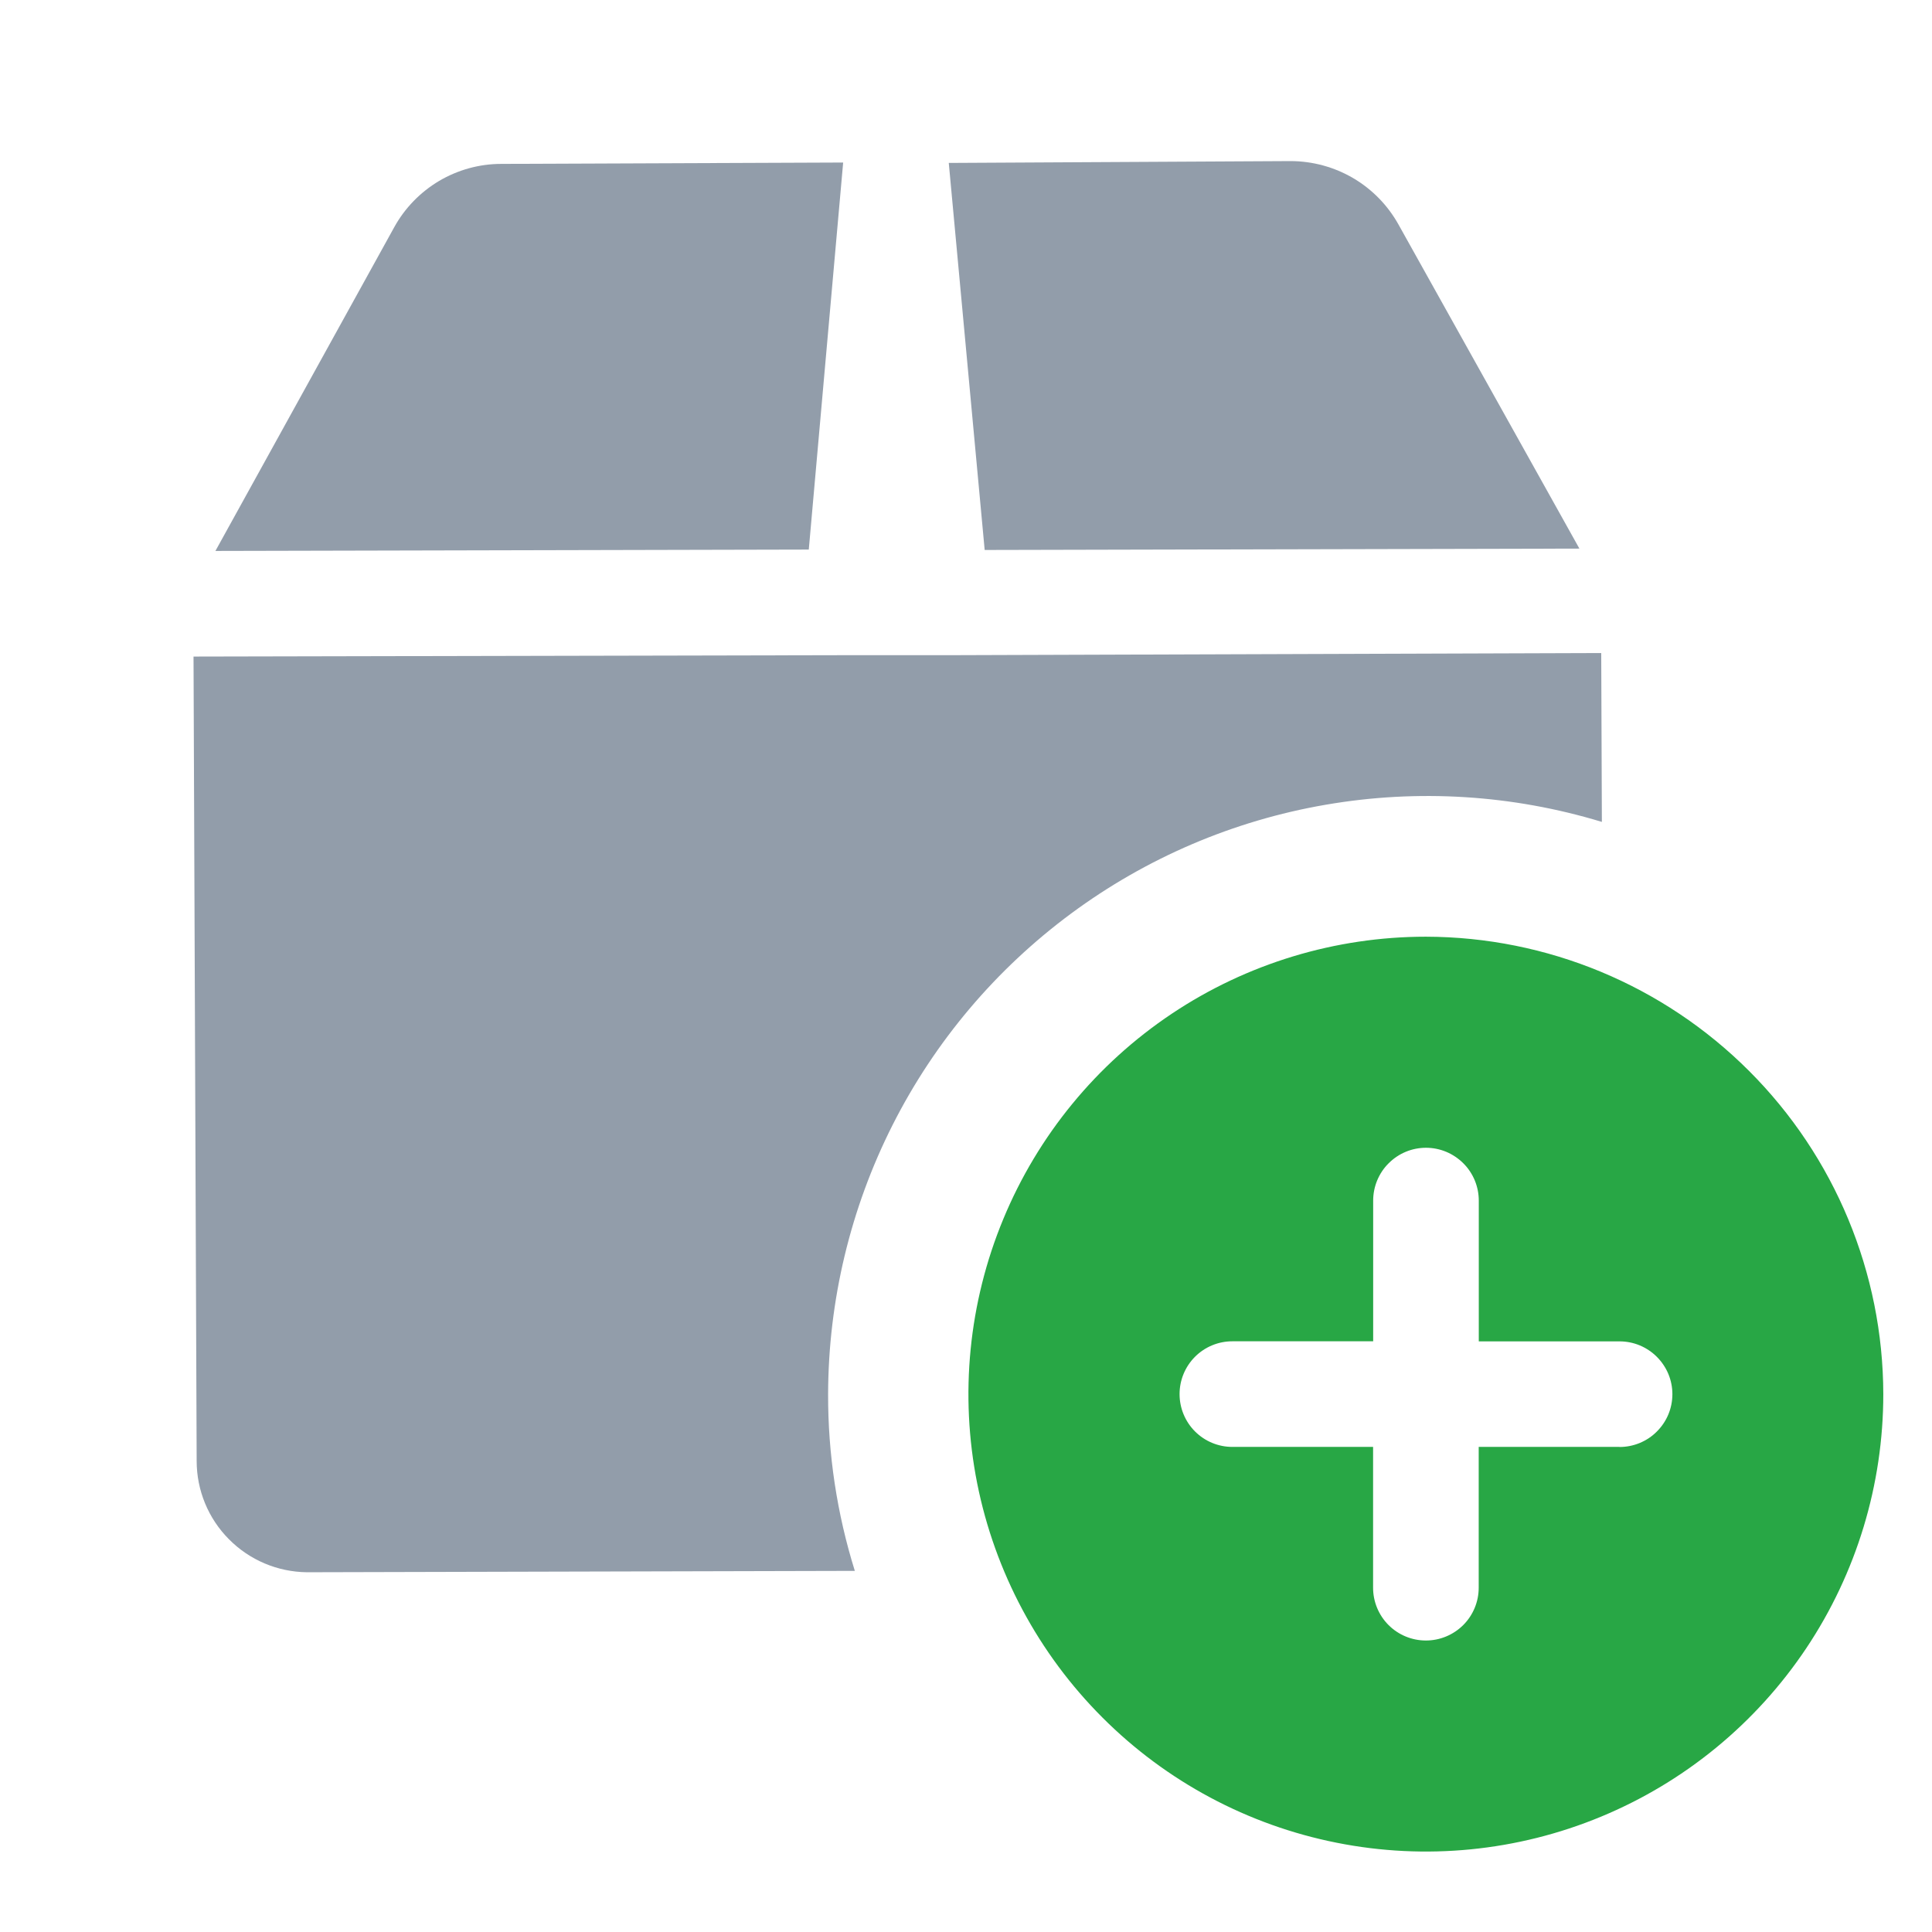 <svg width="24" height="24" viewBox="0 0 24 24" fill="none" xmlns="http://www.w3.org/2000/svg">
<path d="M10.474 2.019L6.226 2.036C5.954 2.036 5.688 2.11 5.454 2.248C5.221 2.387 5.028 2.585 4.897 2.823L2.676 6.844L10.047 6.827L10.474 2.019Z" fill="#929DAA"/>
<path d="M19.62 6.815L17.372 2.788C17.239 2.55 17.045 2.351 16.81 2.213C16.575 2.075 16.307 2.002 16.034 2.001L11.786 2.024L12.232 6.832L19.62 6.815Z" fill="#929DAA"/>
<path d="M19.899 10.21C18.787 9.872 17.612 9.799 16.467 9.997C15.322 10.194 14.24 10.657 13.306 11.348C12.372 12.039 11.612 12.938 11.088 13.975C10.564 15.012 10.29 16.157 10.287 17.319C10.285 18.063 10.397 18.803 10.619 19.514L3.826 19.531H3.812C3.448 19.527 3.1 19.38 2.844 19.121C2.587 18.863 2.443 18.513 2.443 18.149L2.404 8.156L10.492 8.139H11.803L19.891 8.112L19.899 10.21Z" fill="#929DAA"/>
<path d="M17.713 11.636C16.589 11.636 15.49 11.969 14.556 12.593C13.621 13.218 12.893 14.105 12.463 15.144C12.033 16.182 11.92 17.325 12.139 18.427C12.359 19.529 12.9 20.541 13.695 21.336C14.489 22.131 15.502 22.672 16.604 22.891C17.706 23.111 18.849 22.998 19.887 22.568C20.926 22.138 21.813 21.41 22.438 20.475C23.062 19.541 23.395 18.442 23.395 17.318C23.392 15.812 22.793 14.368 21.727 13.303C20.662 12.238 19.219 11.639 17.713 11.636ZM20.117 17.974H18.369V19.723C18.369 19.897 18.3 20.064 18.177 20.187C18.053 20.31 17.887 20.379 17.713 20.379C17.539 20.379 17.372 20.31 17.249 20.187C17.126 20.064 17.057 19.897 17.057 19.723V17.974H15.309C15.135 17.974 14.968 17.905 14.845 17.782C14.722 17.659 14.653 17.492 14.653 17.318C14.653 17.144 14.722 16.977 14.845 16.854C14.968 16.731 15.135 16.662 15.309 16.662H17.058V14.915C17.058 14.828 17.075 14.743 17.108 14.663C17.141 14.584 17.189 14.511 17.25 14.451C17.311 14.39 17.383 14.341 17.463 14.308C17.542 14.275 17.628 14.258 17.714 14.258C17.8 14.258 17.885 14.275 17.965 14.308C18.044 14.341 18.117 14.39 18.178 14.451C18.239 14.511 18.287 14.584 18.32 14.663C18.353 14.743 18.37 14.828 18.37 14.915V16.663H20.119C20.205 16.663 20.29 16.68 20.37 16.713C20.449 16.746 20.522 16.795 20.582 16.855C20.643 16.916 20.692 16.989 20.725 17.068C20.758 17.148 20.775 17.233 20.775 17.319C20.775 17.405 20.758 17.491 20.725 17.57C20.692 17.65 20.643 17.722 20.582 17.783C20.522 17.844 20.449 17.892 20.37 17.925C20.29 17.958 20.205 17.975 20.119 17.975L20.117 17.974Z" fill="#28A745"/>
</svg>
